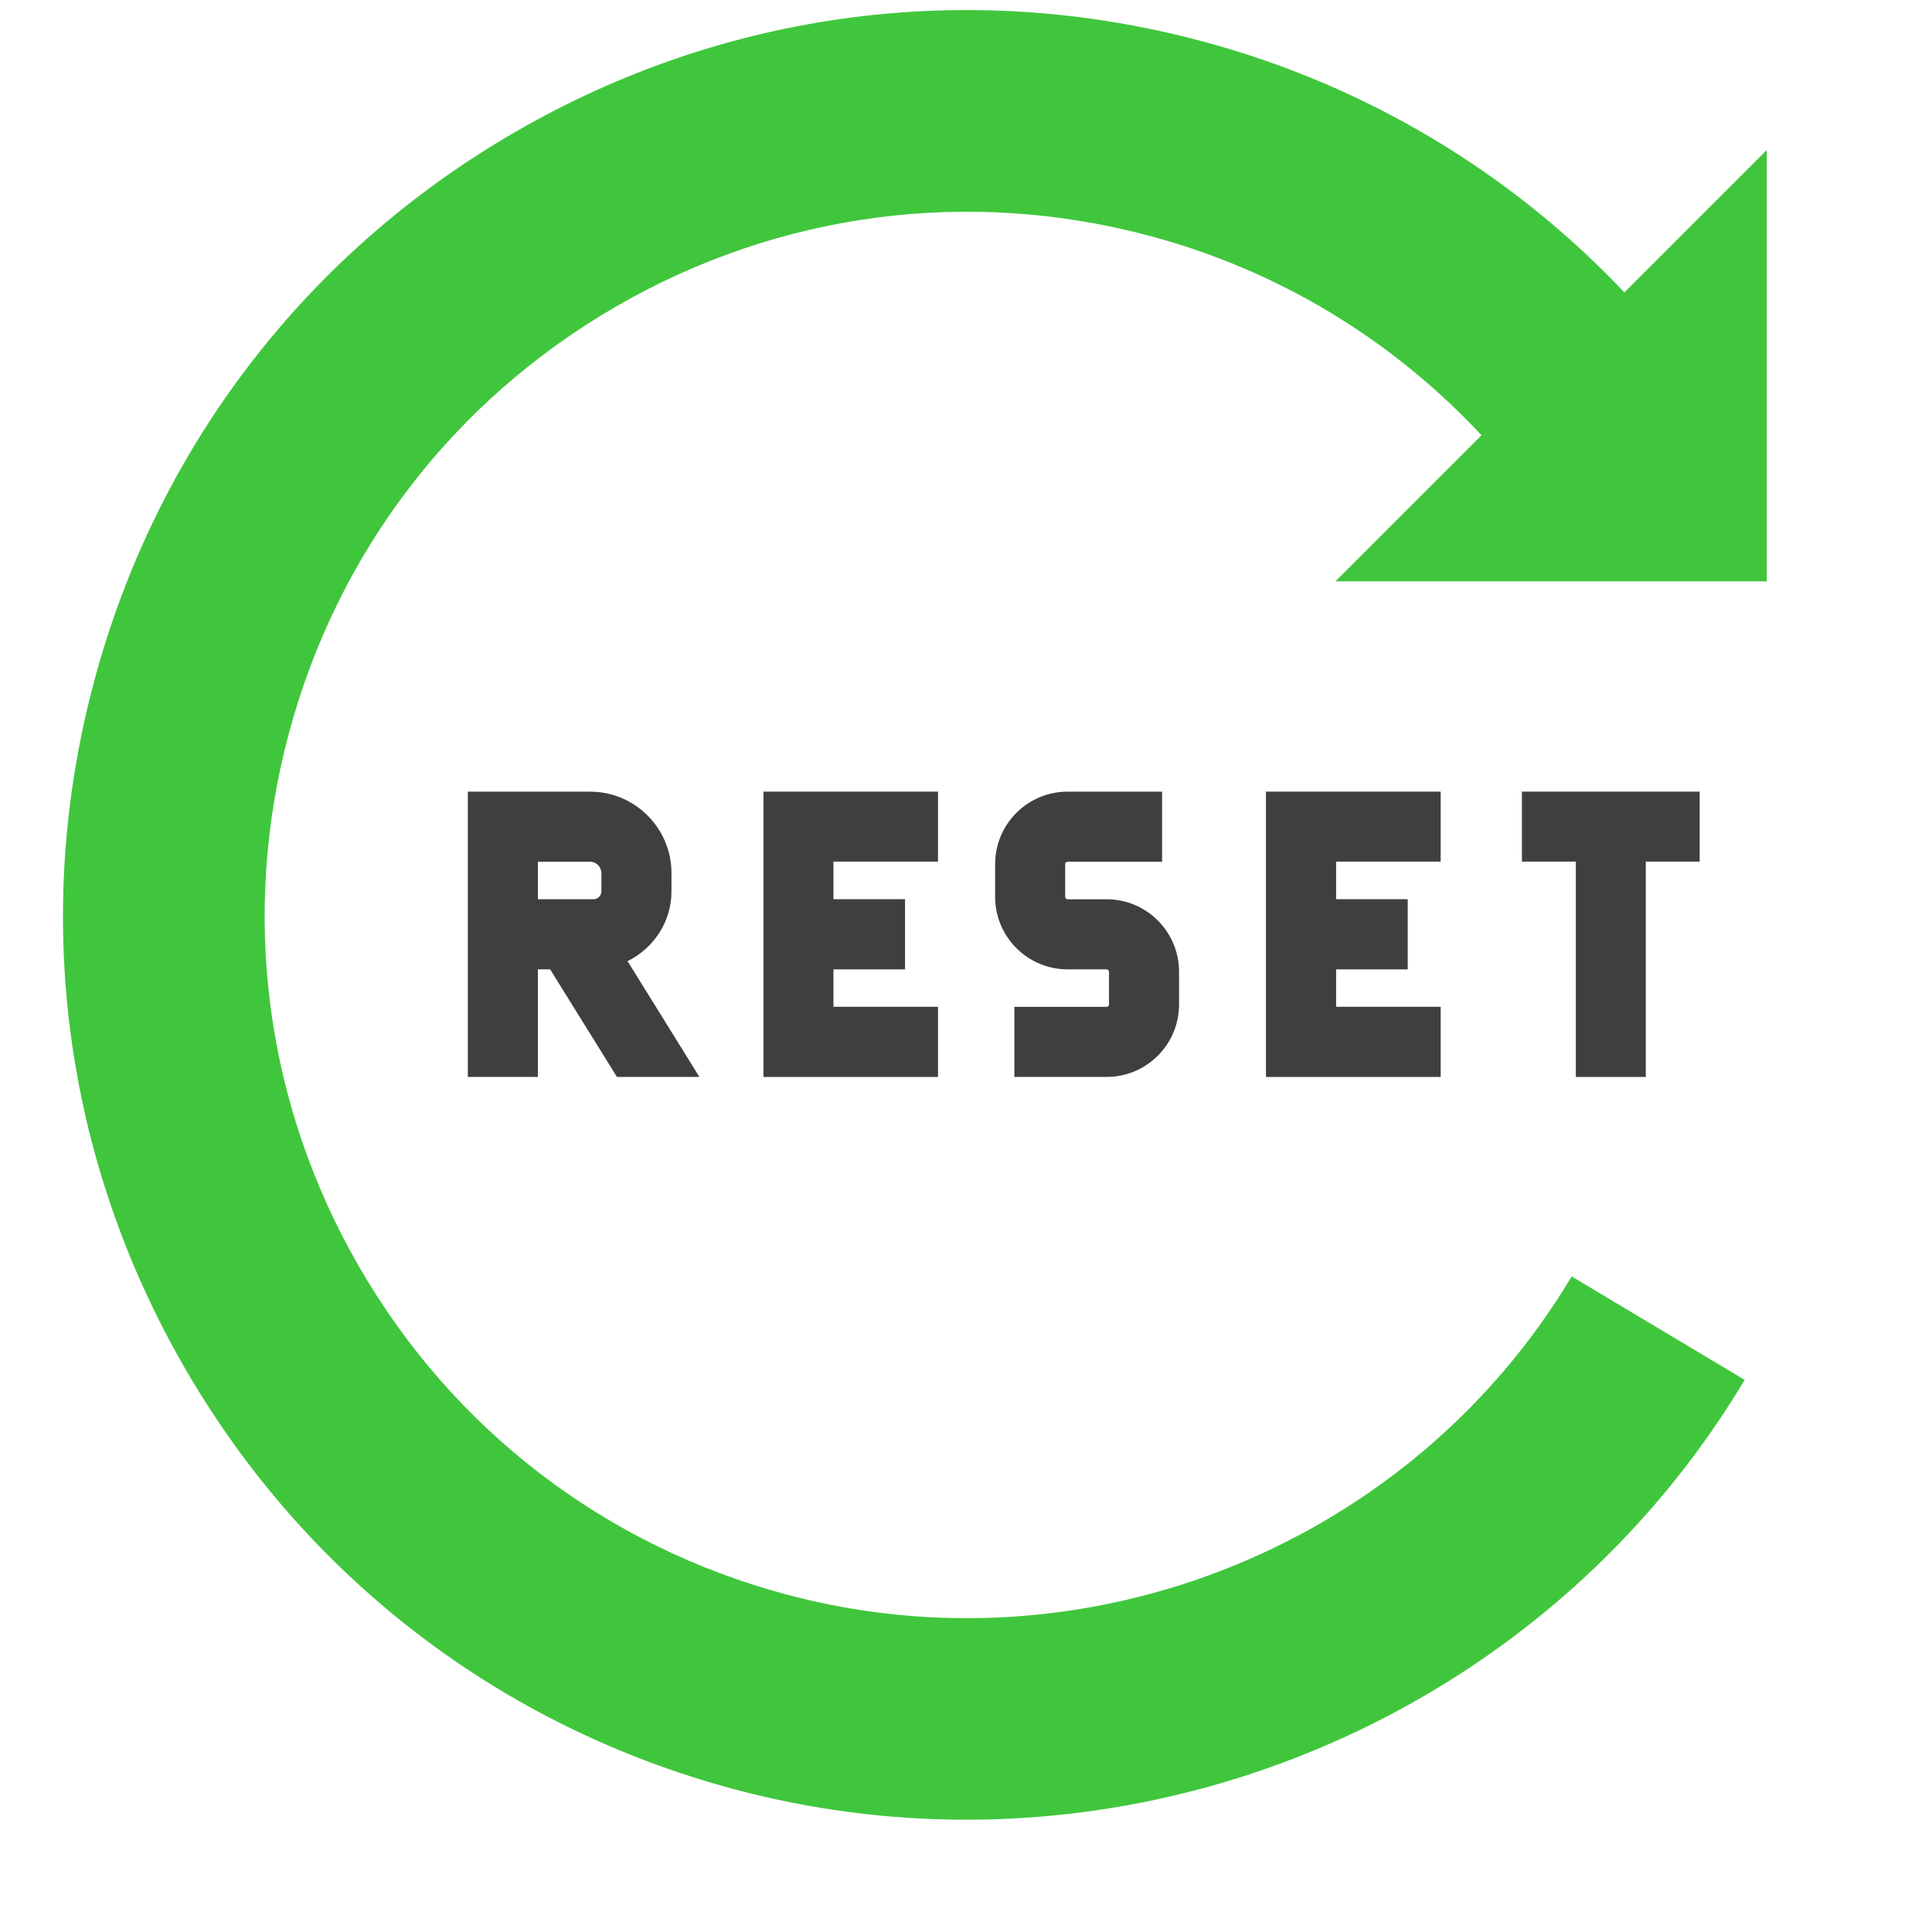 <svg xmlns="http://www.w3.org/2000/svg" xmlns:xlink="http://www.w3.org/1999/xlink" viewBox="0 0 270 270" id="reset"> 

<defs>
</defs>
<g style="stroke: none; stroke-width: 0; stroke-dasharray: none; stroke-linecap: butt; stroke-linejoin: miter; stroke-miterlimit: 10; fill: none; fill-rule: nonzero; opacity: 1;" transform="translate(1.407 1.407) scale(2.81 2.81)" >
	<path d="M 87.369 28.413 V 6.957 l -7.083 7.083 C 74.584 8.019 67.367 3.716 59.293 1.553 c -11.61 -3.111 -23.737 -1.515 -34.144 4.495 C 14.741 12.058 7.295 21.761 4.184 33.371 c -3.111 11.61 -1.515 23.735 4.495 34.145 c 6.009 10.409 15.713 17.853 27.322 20.964 C 39.832 89.506 43.712 90 47.556 90 c 15.56 0 30.484 -8.11 38.712 -21.875 l -8.604 -5.143 C 69.69 76.32 53.625 82.823 38.596 78.796 c -9.023 -2.418 -16.565 -8.204 -21.235 -16.294 c -4.67 -8.089 -5.911 -17.514 -3.493 -26.537 c 2.417 -9.023 8.204 -16.565 16.294 -21.235 c 8.089 -4.671 17.513 -5.912 26.536 -3.494 c 6.364 1.705 12.026 5.132 16.482 9.91 l -7.267 7.267 H 87.369 z" style="stroke: none; stroke-width: 1; stroke-dasharray: none; stroke-linecap: butt; stroke-linejoin: miter; stroke-miterlimit: 10; fill: rgb(64,198,60); fill-rule: nonzero; opacity: 1;" transform=" matrix(1 0 0 1 0 0) " stroke-linecap="round" />
	<path d="M 54.537 53.059 h -4.59 v -3.484 h 4.59 c 0.06 0 0.117 -0.057 0.117 -0.117 v -1.633 c 0 -0.06 -0.057 -0.117 -0.117 -0.117 h -1.945 c -1.986 0 -3.601 -1.616 -3.601 -3.602 v -1.634 c 0 -1.985 1.615 -3.601 3.601 -3.601 h 4.703 v 3.484 h -4.703 c -0.06 0 -0.117 0.057 -0.117 0.117 v 1.634 c 0 0.06 0.057 0.117 0.117 0.117 h 1.945 c 1.986 0 3.601 1.616 3.601 3.602 v 1.633 C 58.138 51.443 56.523 53.059 54.537 53.059 z" style="stroke: none; stroke-width: 1; stroke-dasharray: none; stroke-linecap: butt; stroke-linejoin: miter; stroke-miterlimit: 10; fill: rgb(63,63,63); fill-rule: nonzero; opacity: 1;" transform=" matrix(1 0 0 1 0 0) " stroke-linecap="round" />
	<polygon points="46.15,42.35 46.15,38.87 37.47,38.87 37.47,53.06 46.15,53.06 46.15,49.57 40.95,49.57 40.95,47.71 44.51,47.71 44.51,44.22 40.95,44.22 40.95,42.35 " style="stroke: none; stroke-width: 1; stroke-dasharray: none; stroke-linecap: butt; stroke-linejoin: miter; stroke-miterlimit: 10; fill: rgb(63,63,63); fill-rule: nonzero; opacity: 1;" transform="  matrix(1 0 0 1 0 0) "/>
	<polygon points="71.15,42.35 71.15,38.87 62.46,38.87 62.46,53.06 71.15,53.06 71.15,49.57 65.95,49.57 65.95,47.71 69.51,47.71 69.51,44.22 65.95,44.22 65.95,42.35 " style="stroke: none; stroke-width: 1; stroke-dasharray: none; stroke-linecap: butt; stroke-linejoin: miter; stroke-miterlimit: 10; fill: rgb(63,63,63); fill-rule: nonzero; opacity: 1;" transform="  matrix(1 0 0 1 0 0) "/>
	<polygon points="77.87,53.06 81.35,53.06 81.35,42.35 84.03,42.35 84.03,38.87 75.19,38.87 75.19,42.35 77.87,42.35 " style="stroke: none; stroke-width: 1; stroke-dasharray: none; stroke-linecap: butt; stroke-linejoin: miter; stroke-miterlimit: 10; fill: rgb(63,63,63); fill-rule: nonzero; opacity: 1;" transform="  matrix(1 0 0 1 0 0) "/>
	<path d="M 26.25 53.059 v -5.351 h 0.61 l 3.322 5.351 h 4.101 L 30.709 47.3 c 1.288 -0.632 2.185 -1.945 2.185 -3.474 v -0.905 c 0 -2.233 -1.817 -4.05 -4.05 -4.05 h -6.078 v 14.188 H 26.25 z M 26.25 42.355 h 2.593 c 0.307 0 0.566 0.259 0.566 0.566 v 0.905 c 0 0.218 -0.178 0.396 -0.396 0.396 H 26.25 V 42.355 z" style="stroke: none; stroke-width: 1; stroke-dasharray: none; stroke-linecap: butt; stroke-linejoin: miter; stroke-miterlimit: 10; fill: rgb(63,63,63); fill-rule: nonzero; opacity: 1;" transform=" matrix(1 0 0 1 0 0) " stroke-linecap="round" />
</g>
</svg>
